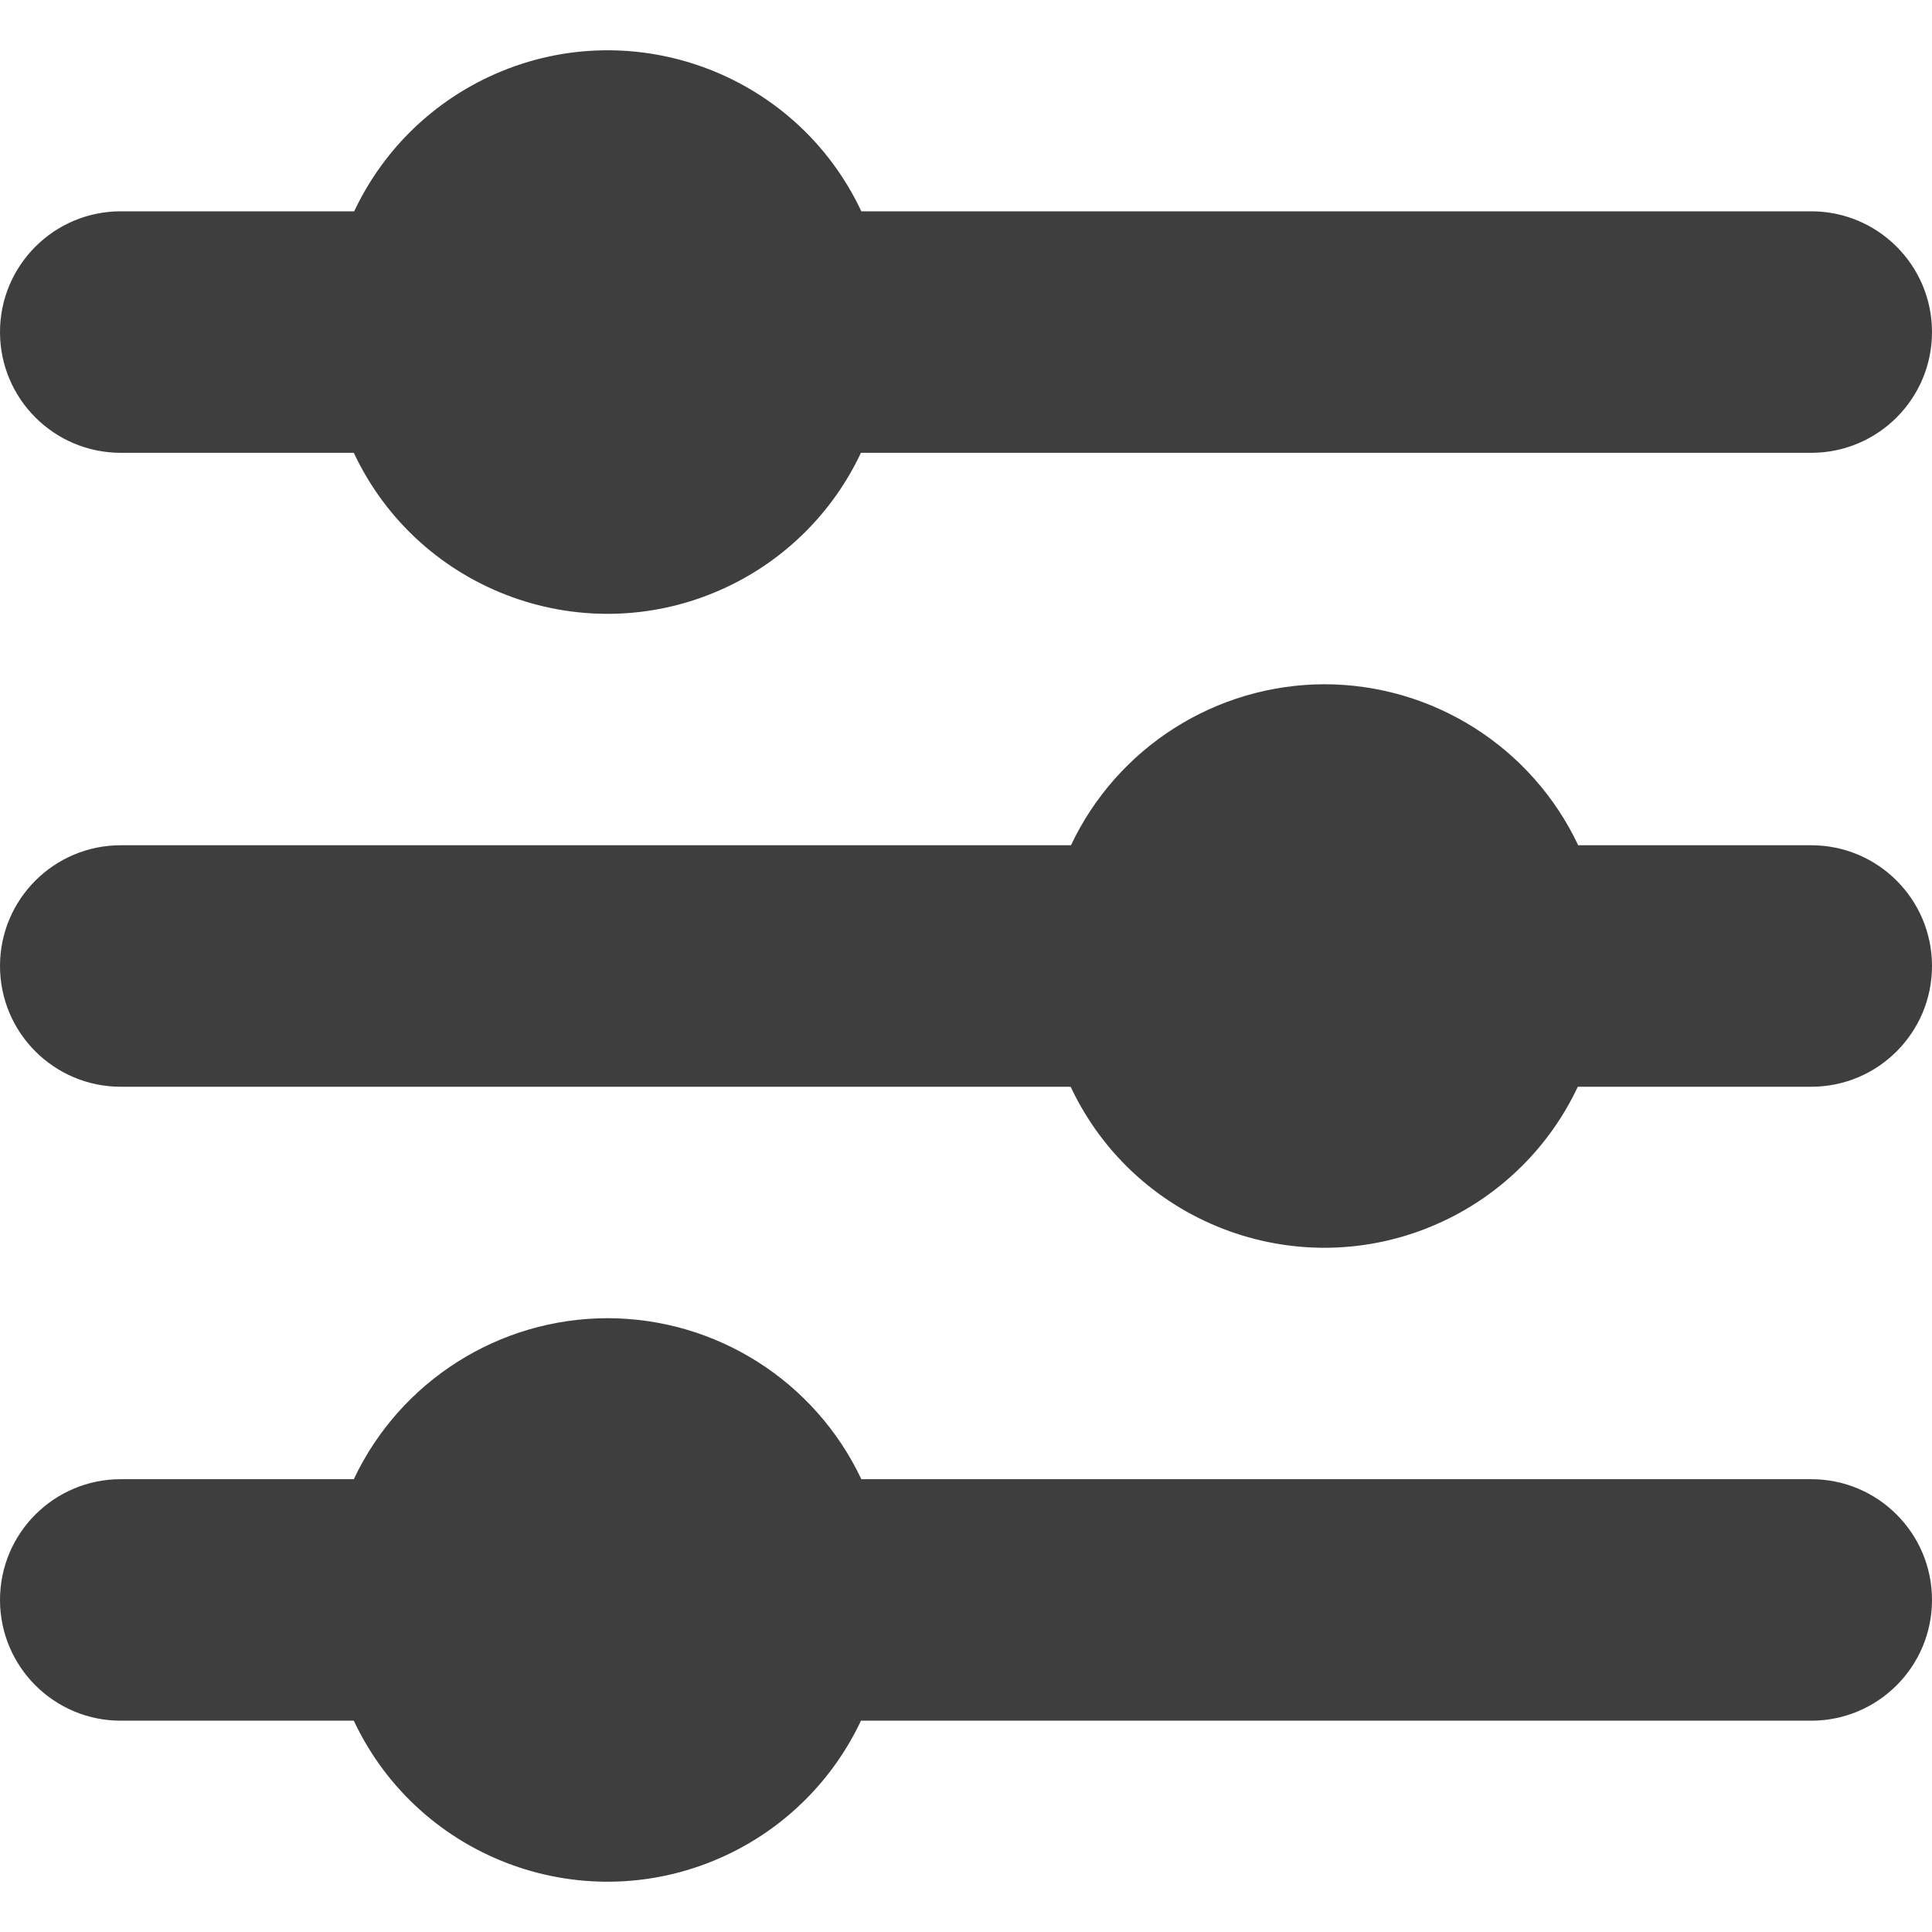 <?xml version="1.0" encoding="UTF-8" standalone="no"?>
<!-- Generator: Adobe Illustrator 25.0.0, SVG Export Plug-In . SVG Version: 6.00 Build 0)  -->

<svg
   version="1.1"
   id="Capa_1"
   x="0px"
   y="0px"
   viewBox="0 0 512 512"
   xml:space="preserve"
   width="512"
   height="512"
   xmlns="http://www.w3.org/2000/svg"
   xmlns:svg="http://www.w3.org/2000/svg"><defs
   id="defs13" />
<g
   id="g8"
   style="fill:#3e3e3e;fill-opacity:1">
	<path
   d="M 228.267,56 C 210.812,18.886 166.575,2.95 129.462,20.405 113.814,27.765 101.226,40.353 93.867,56 H 32 C 14.327,56 0,70.327 0,88 v 0 c 0,17.673 14.327,32 32,32 h 61.76 c 17.455,37.114 61.692,53.05 98.805,35.595 C 208.212,148.236 220.8,135.647 228.16,120 H 480 c 17.673,0 32,-14.327 32,-32 v 0 C 512,70.327 497.673,56 480,56 Z"
   id="path2"
   style="fill:#3e3e3e;fill-opacity:1" />
	<path
   d="M 351.04,181.333 C 322.275,181.384 296.109,197.992 283.819,224 H 32 C 14.327,224 0,238.327 0,256 v 0 c 0,17.673 14.327,32 32,32 h 251.733 c 17.455,37.114 61.692,53.05 98.805,35.595 15.647,-7.359 28.235,-19.948 35.595,-35.595 H 480 c 17.673,0 32,-14.327 32,-32 v 0 c 0,-17.673 -14.327,-32 -32,-32 h -61.76 c -12.287,-26.001 -38.442,-42.607 -67.2,-42.667 z"
   id="path4"
   style="fill:#3e3e3e;fill-opacity:1" />
	<path
   d="M 160.96,349.333 C 132.202,349.392 106.047,365.999 93.76,392 H 32 C 14.327,392 0,406.327 0,424 v 0 c 0,17.673 14.327,32 32,32 h 61.76 c 17.455,37.114 61.692,53.05 98.805,35.595 C 208.212,484.236 220.8,471.647 228.16,456 H 480 c 17.673,0 32,-14.327 32,-32 v 0 c 0,-17.673 -14.327,-32 -32,-32 H 228.267 C 215.963,365.965 189.756,349.352 160.96,349.333 Z"
   id="path6"
   style="fill:#3e3e3e;fill-opacity:1" />
</g>















</svg>
